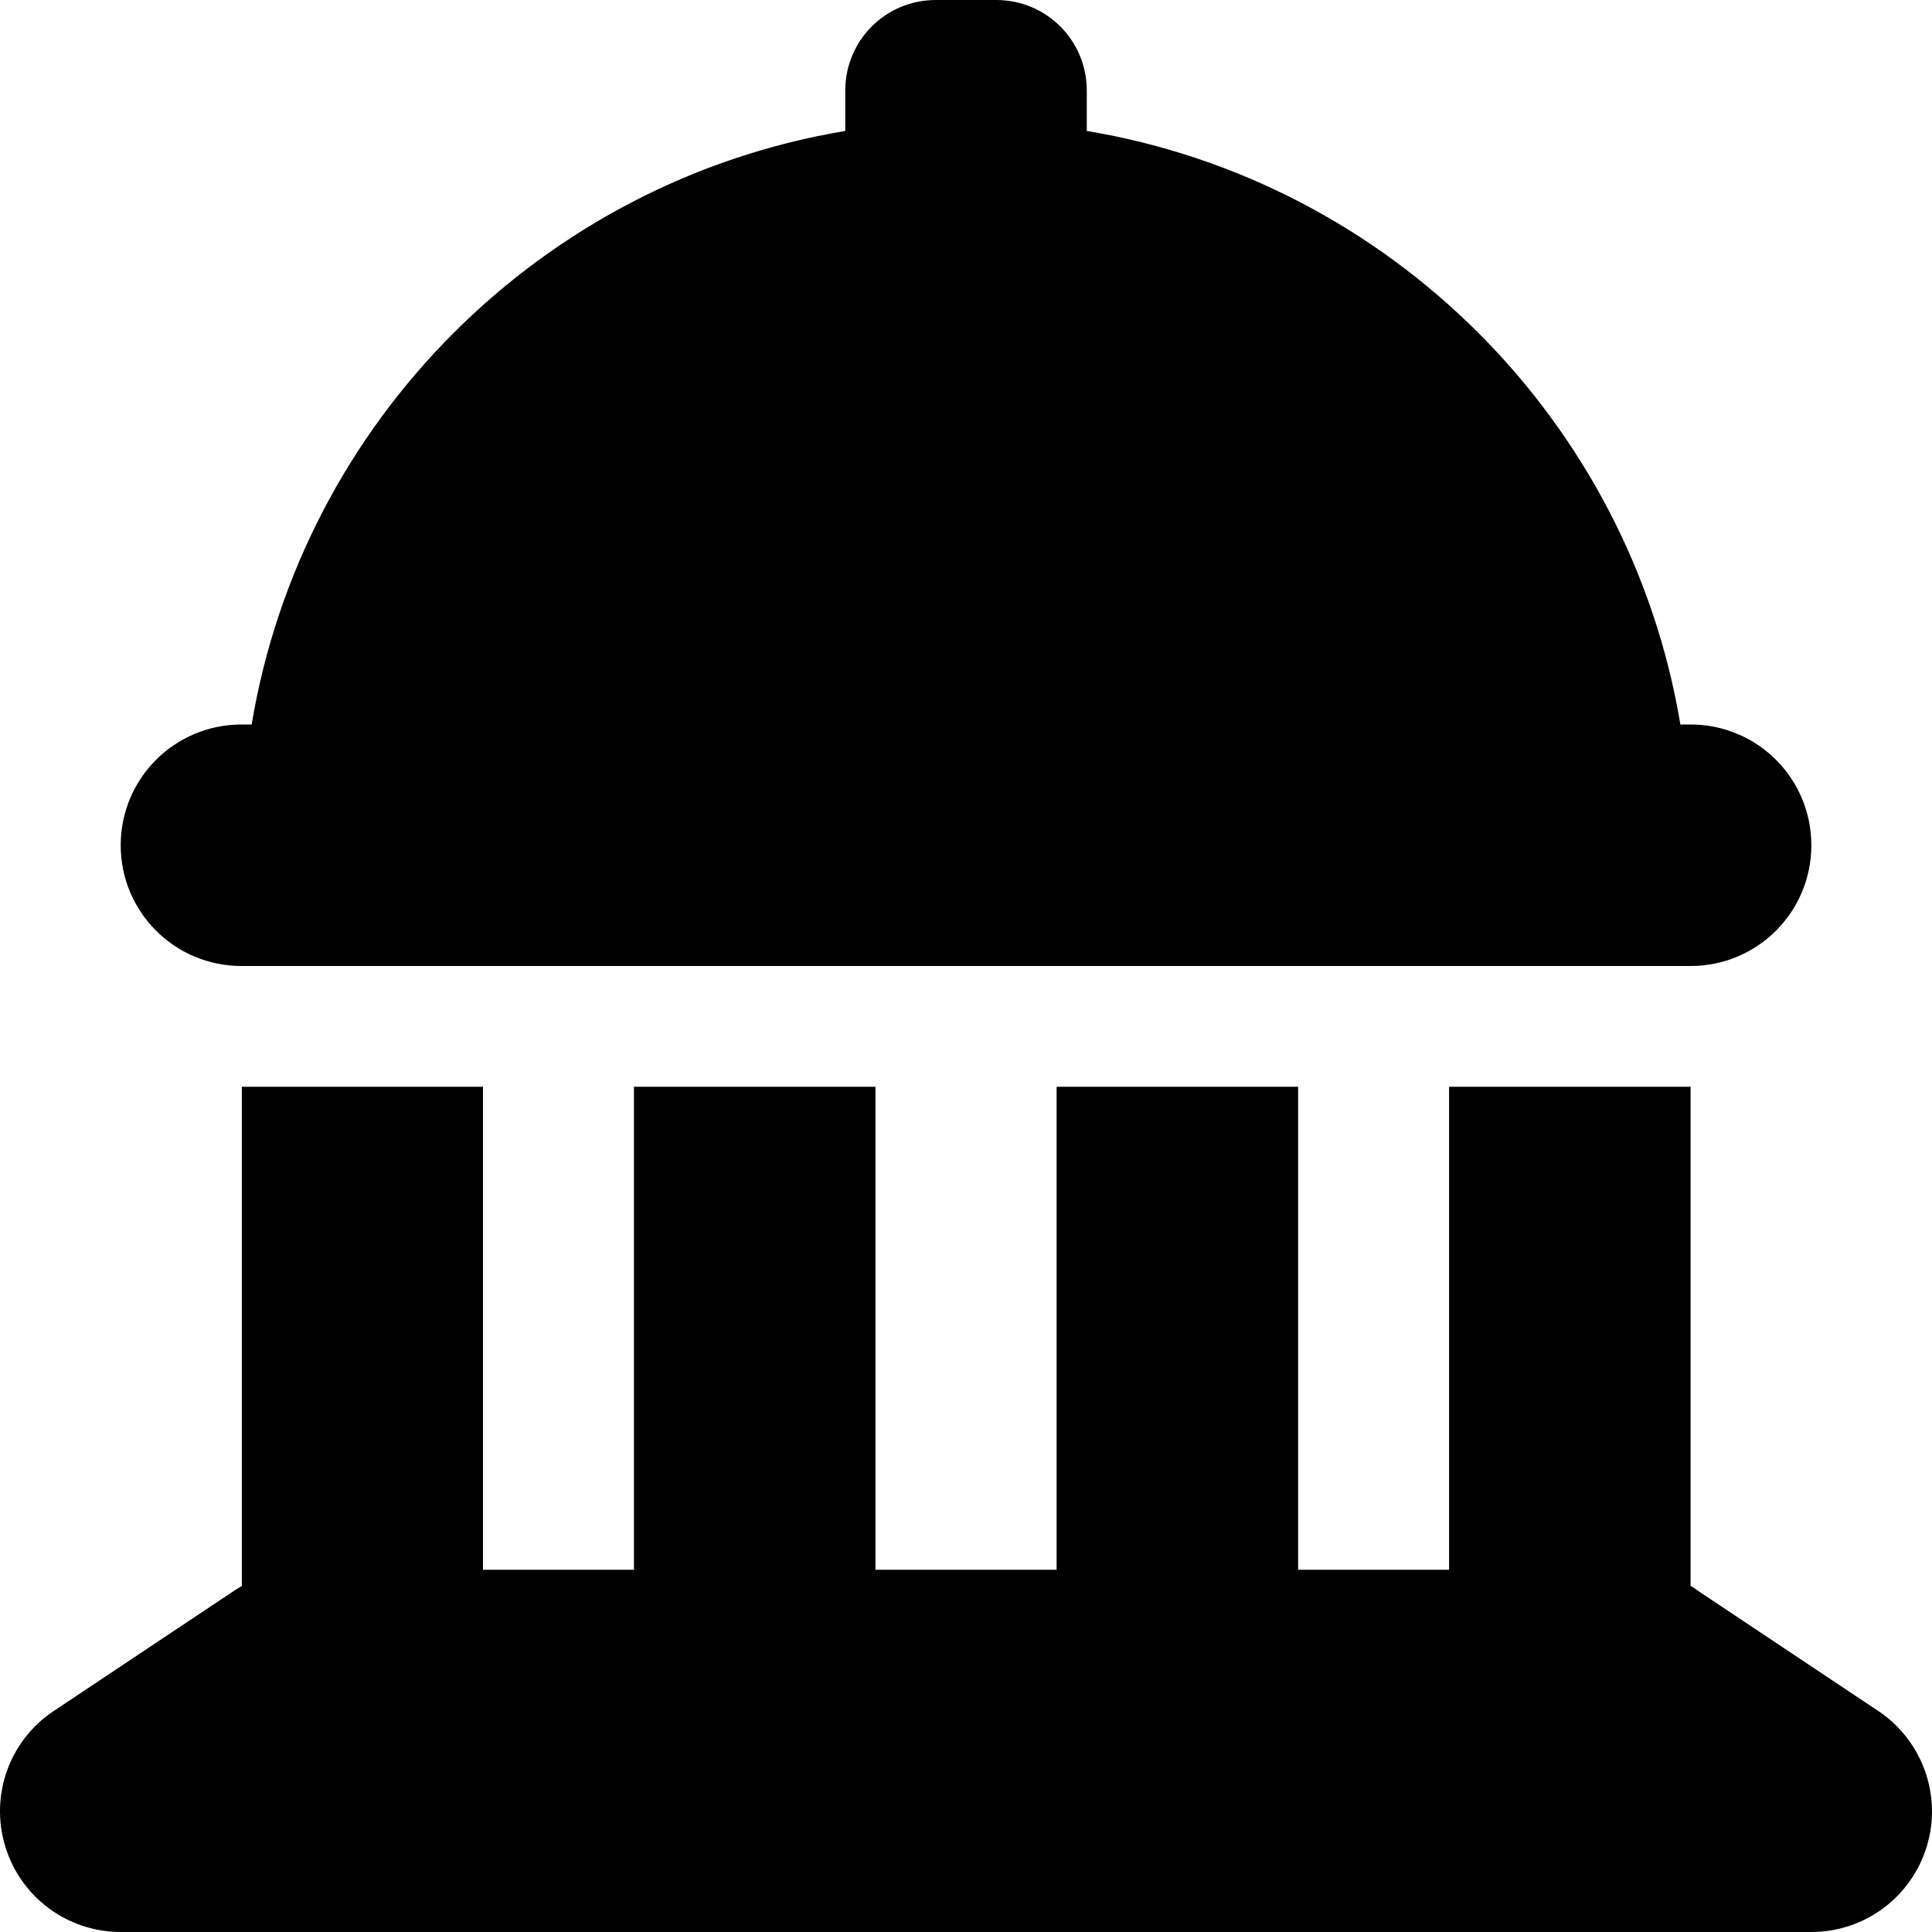 <svg width="112" height="112" viewBox="0 0 112 112" fill="none" xmlns="http://www.w3.org/2000/svg">
<path d="M54.251 0H57.751C60.661 0 63.002 2.341 63.002 5.25V7.591C80.591 10.522 94.482 24.413 97.414 42H98.005C101.877 42 105.005 45.128 105.005 49C105.005 52.872 101.877 56 98.005 56H13.998C10.126 56 6.997 52.872 6.997 49C6.997 45.128 10.126 42 13.998 42H14.589C17.52 24.413 31.412 10.522 49.001 7.591V5.25C49.001 2.341 51.342 0 54.251 0ZM13.998 63H27.999V91H36.75V63H50.751V91H61.252V63H75.253V91H84.004V63H98.005V91.941C98.136 92.006 98.267 92.094 98.376 92.181L108.877 99.181C111.437 100.887 112.596 104.081 111.699 107.034C110.802 109.987 108.09 112 105.005 112H6.997C3.913 112 1.2 109.987 0.303 107.034C-0.594 104.081 0.544 100.887 3.125 99.181L13.626 92.181C13.757 92.094 13.889 92.028 14.02 91.941V63H13.998Z" fill="black"/>
</svg>
